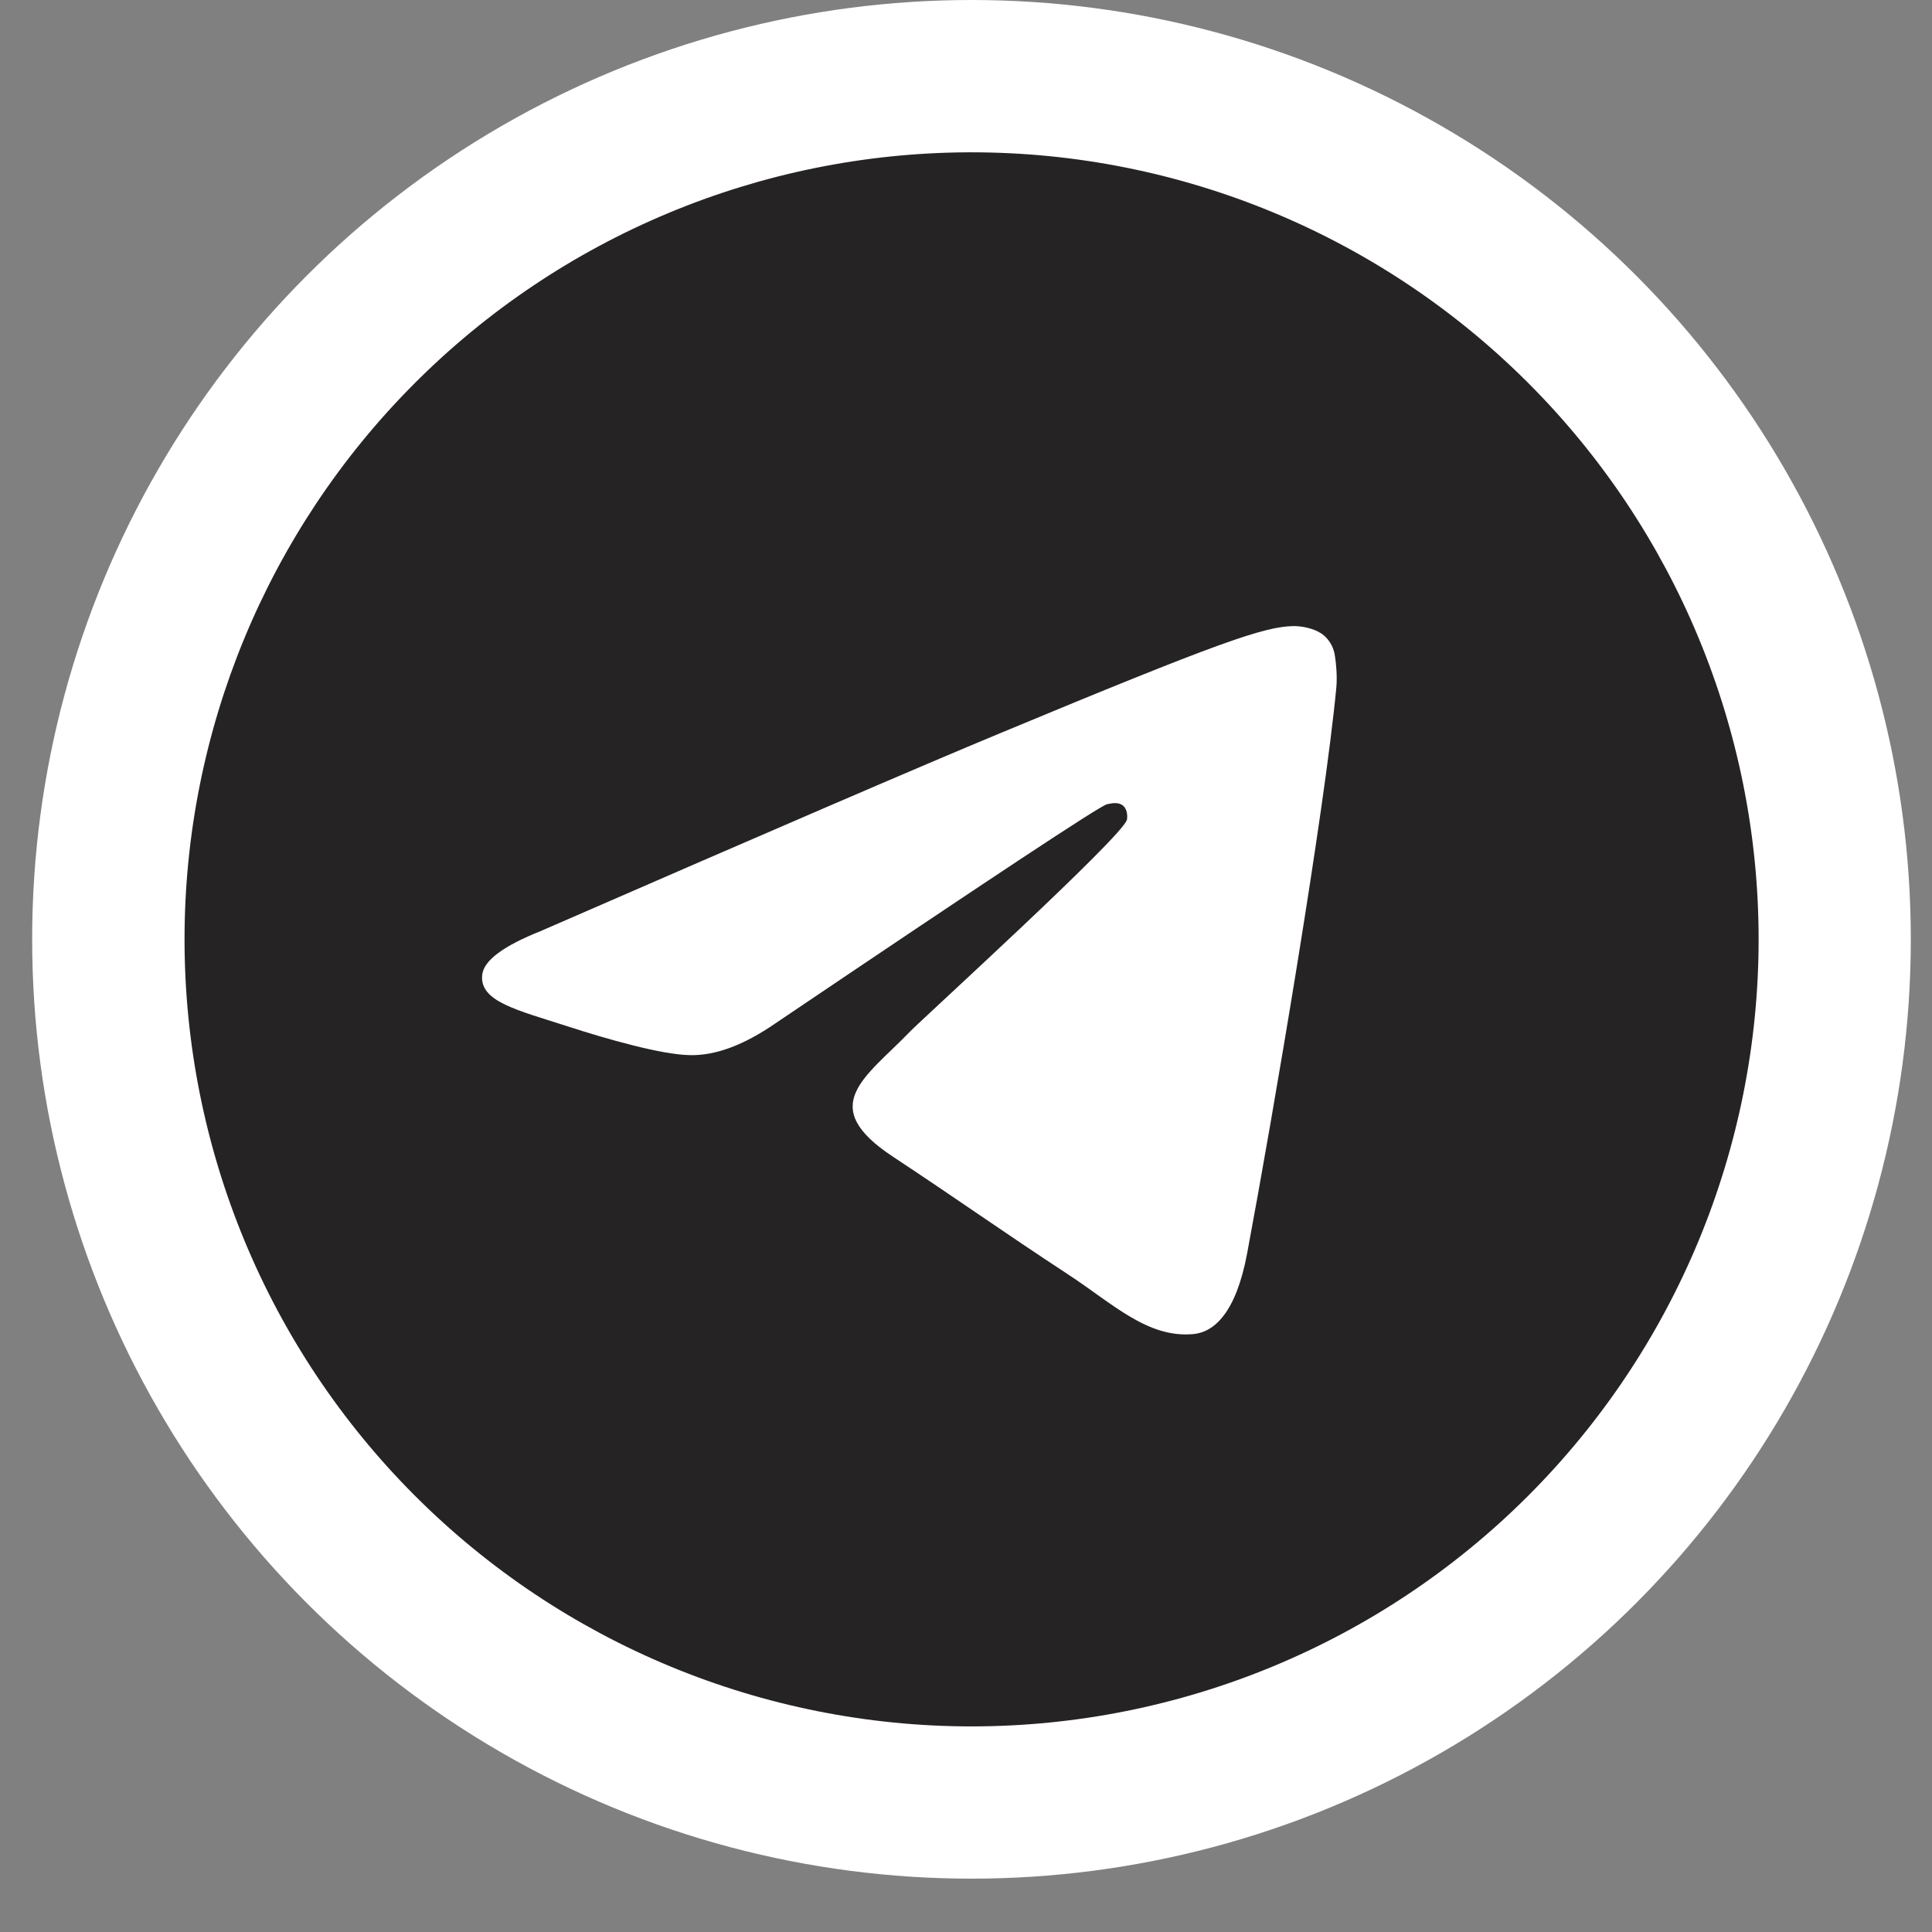 <svg width="31" height="31" viewBox="0 0 31 31" fill="none" xmlns="http://www.w3.org/2000/svg">
<rect x="0" y="0" width="31" height="31" fill="#808080" stroke="none"/>
<circle cx="15.588" cy="15.072" r="15.072" fill="white"/>
<path d="M15.53 2.444C12.191 2.46 8.994 3.797 6.639 6.164C4.283 8.53 2.961 11.733 2.961 15.072C2.961 18.422 4.291 21.634 6.66 24.002C9.028 26.37 12.24 27.701 15.589 27.701C18.939 27.701 22.151 26.37 24.519 24.002C26.887 21.634 28.218 18.422 28.218 15.072C28.218 11.723 26.887 8.511 24.519 6.143C22.151 3.775 18.939 2.444 15.589 2.444C15.57 2.444 15.55 2.444 15.53 2.444ZM20.752 10.046C20.857 10.044 21.09 10.071 21.241 10.194C21.342 10.281 21.406 10.403 21.421 10.536C21.438 10.634 21.459 10.858 21.442 11.033C21.253 13.03 20.43 17.875 20.011 20.111C19.834 21.058 19.486 21.375 19.148 21.406C18.416 21.474 17.859 20.922 17.149 20.456C16.038 19.727 15.409 19.274 14.331 18.562C13.084 17.741 13.892 17.289 14.602 16.552C14.788 16.358 18.019 13.419 18.082 13.153C18.09 13.119 18.097 12.995 18.023 12.93C17.95 12.865 17.84 12.887 17.761 12.905C17.65 12.93 15.874 14.104 12.435 16.425C11.93 16.772 11.475 16.941 11.065 16.93C10.615 16.922 9.748 16.676 9.103 16.467C8.311 16.209 7.683 16.073 7.738 15.637C7.766 15.409 8.08 15.177 8.677 14.939C12.358 13.335 14.813 12.277 16.042 11.767C19.548 10.309 20.277 10.055 20.752 10.046Z" fill="#252323"/>
</svg>
